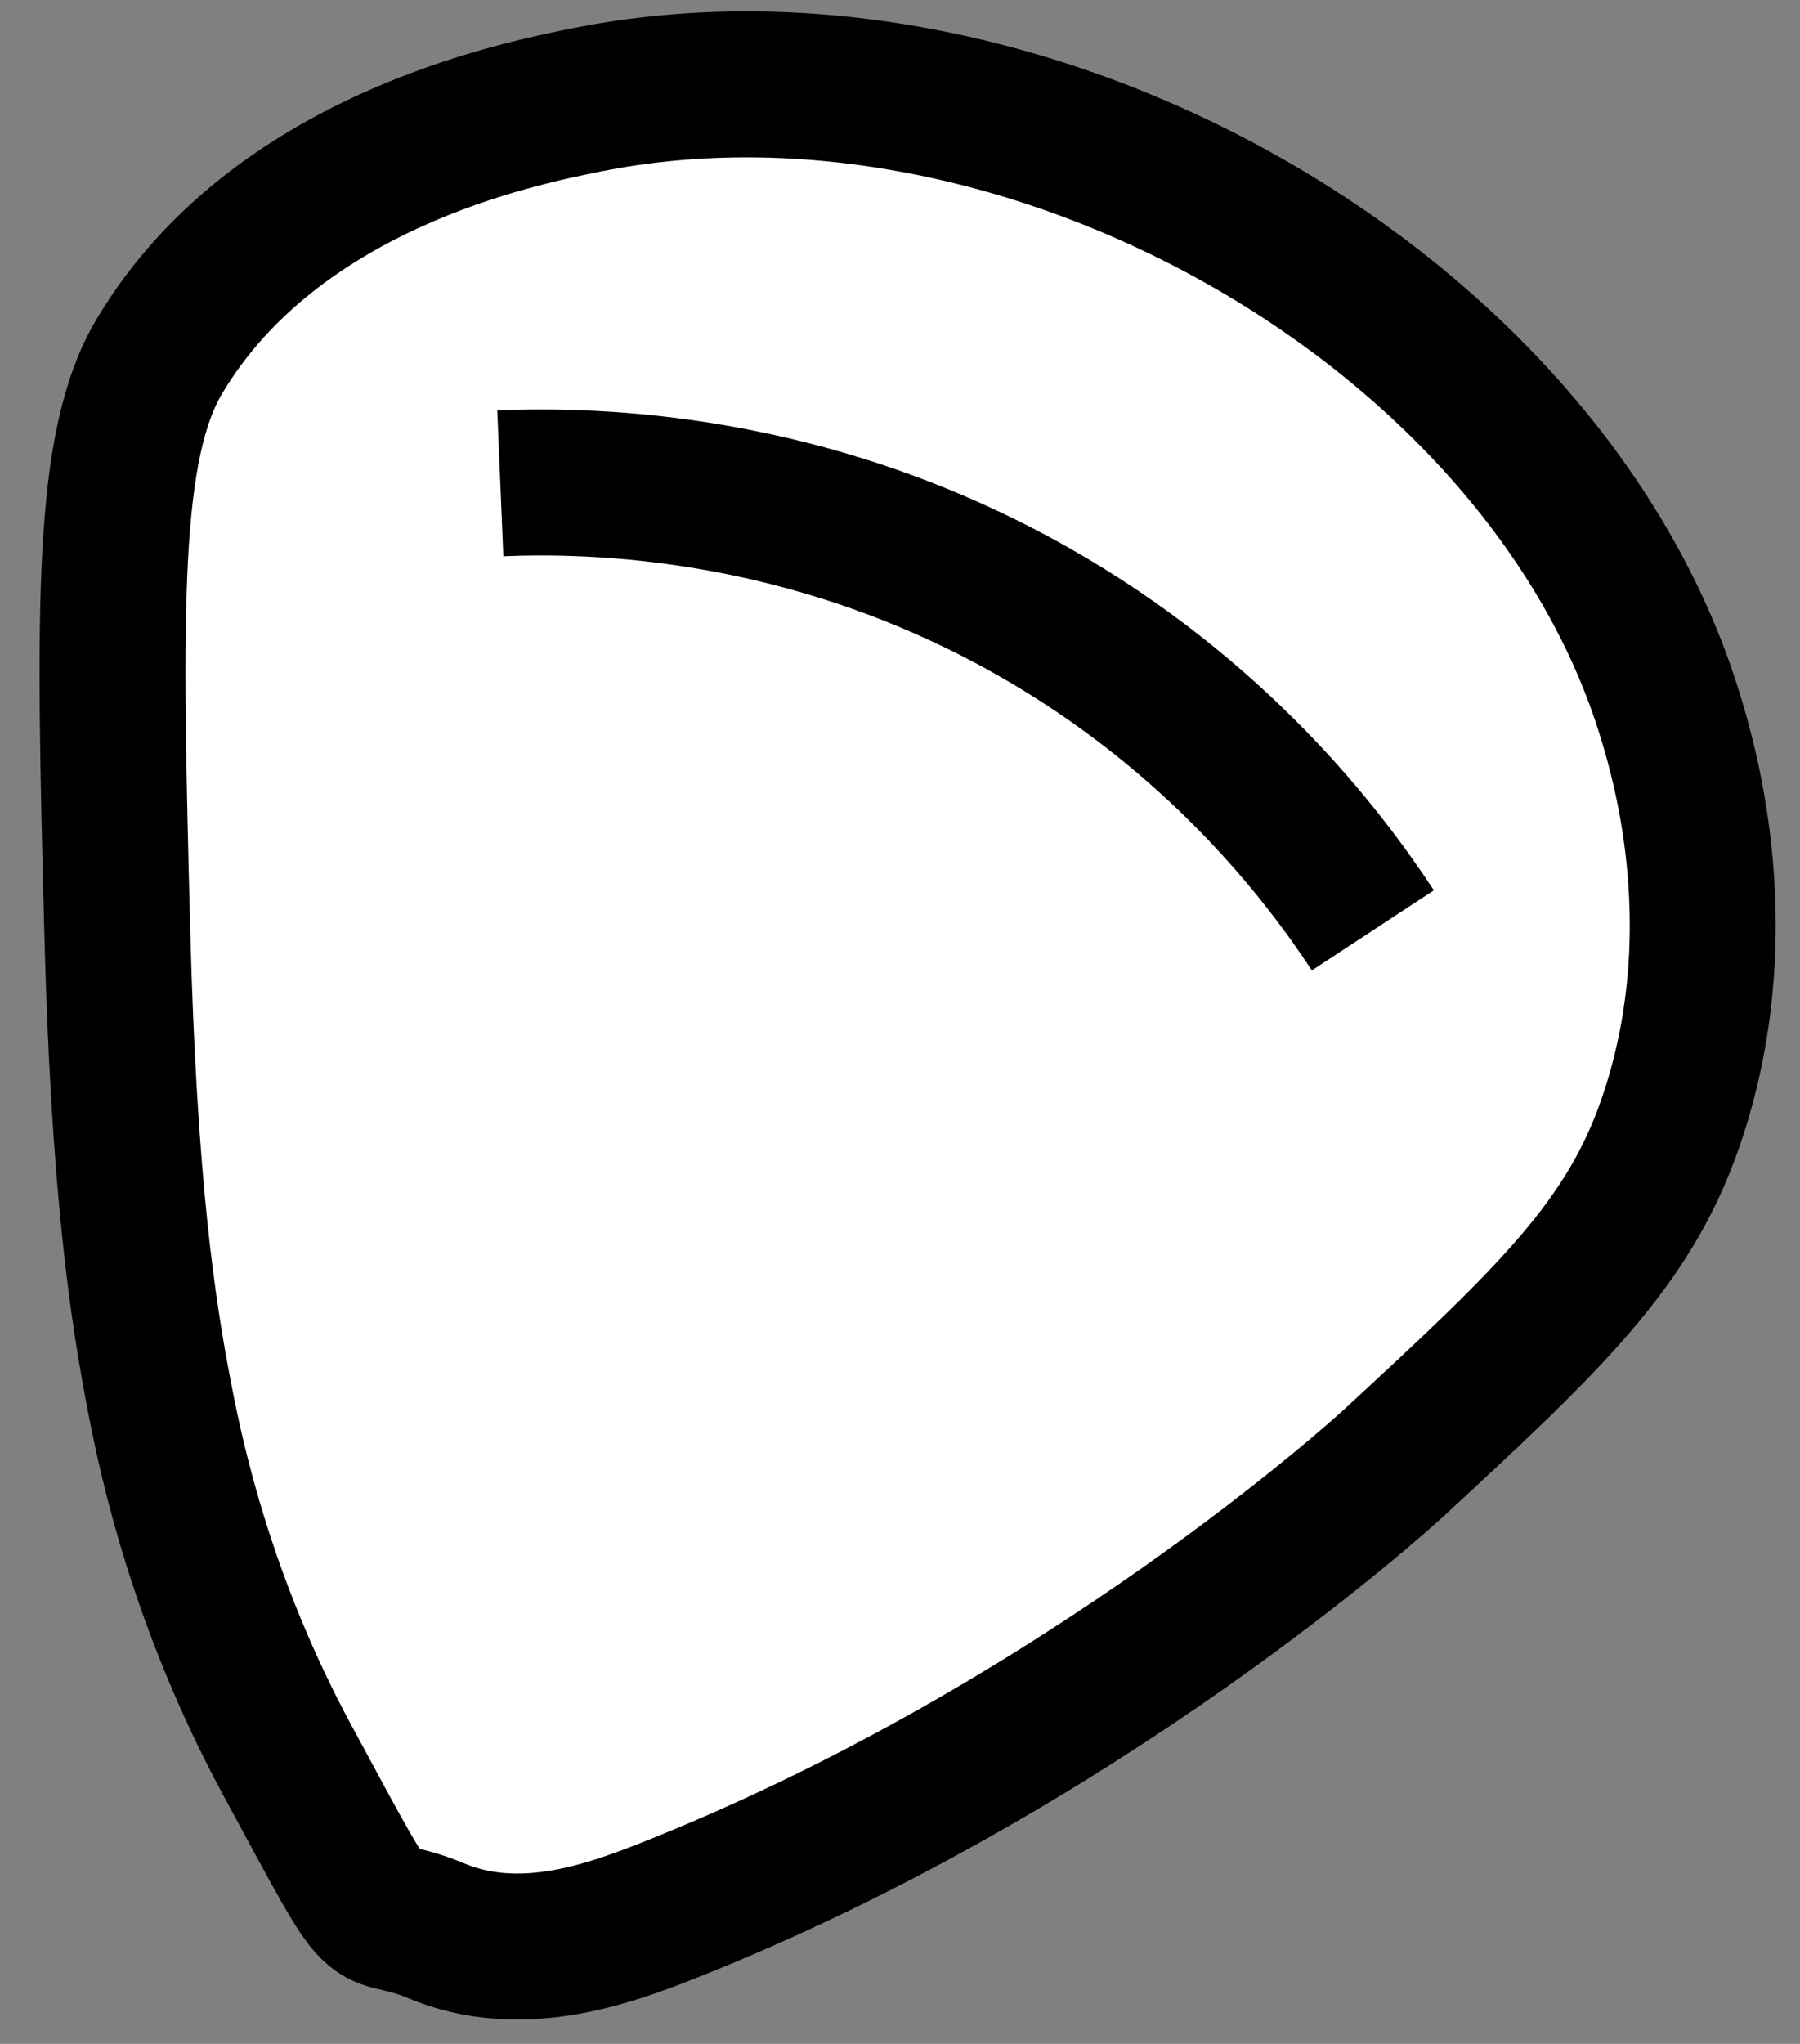 <svg width="37" height="42" viewBox="0 0 37 42" fill="none" xmlns="http://www.w3.org/2000/svg">
<rect x="0" y="0" width="37" height="42" fill="#808080" stroke="none"/>
<path d="M13.784 39.241C12.476 39.762 10.691 40.396 8.972 39.678C7.388 39.018 8.084 40.199 5.91 36.179C4.155 32.933 3.534 30.033 3.285 28.742C2.93 26.922 2.546 24.359 2.41 19.118C2.239 12.504 2.174 9.162 3.285 7.307C5.66 3.339 10.625 2.342 12.034 2.057C21.102 0.229 31.816 6.38 34.344 14.744C34.655 15.767 35.652 19.241 34.344 23.055C33.482 25.562 31.864 27.093 28.657 30.055C28.408 30.286 22.257 35.873 13.784 39.241Z" fill="white" stroke="black" stroke-width="3" stroke-miterlimit="10"/>
<path d="M28.22 19.118C27.192 17.552 25.013 14.704 21.221 12.556C16.584 9.932 12.178 9.853 10.284 9.932" fill="white"/>
<path d="M28.22 19.118C27.192 17.552 25.013 14.704 21.221 12.556C16.584 9.932 12.178 9.853 10.284 9.932" stroke="black" stroke-width="3" stroke-miterlimit="10"/>
</svg>
